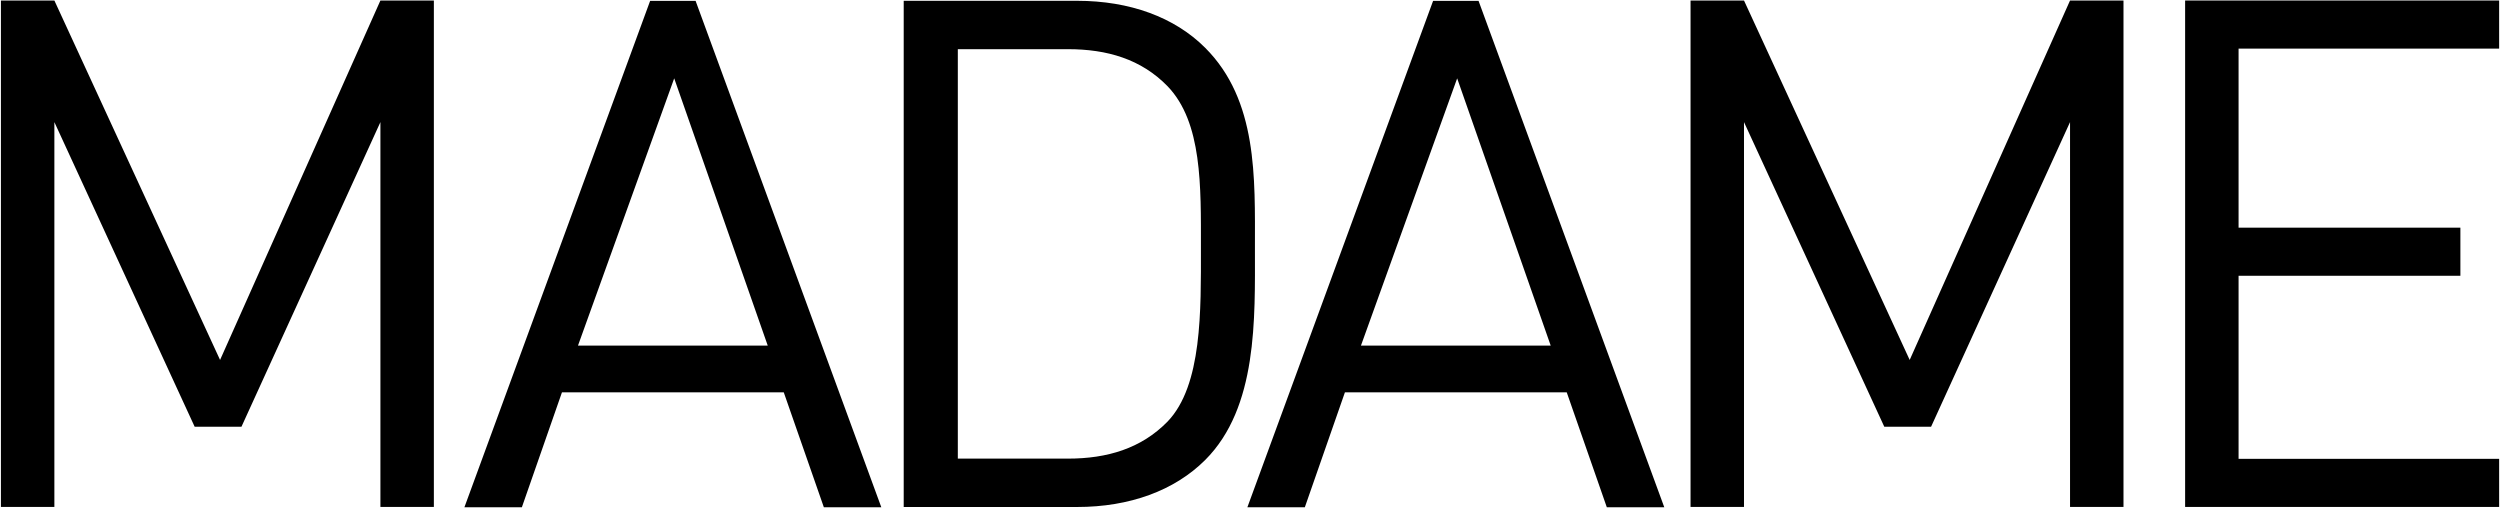 <?xml version="1.0" encoding="utf-8"?>
<!-- Generator: Adobe Illustrator 24.2.1, SVG Export Plug-In . SVG Version: 6.00 Build 0)  -->
<svg version="1.1"
	 id="svg3201" xmlns:cc="http://creativecommons.org/ns#" xmlns:dc="http://purl.org/dc/elements/1.1/" xmlns:inkscape="http://www.inkscape.org/namespaces/inkscape" xmlns:rdf="http://www.w3.org/1999/02/22-rdf-syntax-ns#" xmlns:sodipodi="http://sodipodi.sourceforge.net/DTD/sodipodi-0.dtd" xmlns:svg="http://www.w3.org/2000/svg"
	 xmlns="http://www.w3.org/2000/svg" xmlns:xlink="http://www.w3.org/1999/xlink" x="0px" y="0px" viewBox="0 0 2439.3 495.4"
	 style="enable-background:new 0 0 2439.3 495.4;" xml:space="preserve">
<g id="layer1" transform="translate(-136.568,-15.748)" inkscape:groupmode="layer" inkscape:label="Ebene 1">
	<g id="g116" transform="matrix(13.038,0,0,-13.038,507.745,510.379)">
		<path id="path118" inkscape:connector-curvature="0" d="M0,0v28.8L-10.4,6h-3.5l-10.5,22.8V0h-4v37.9h4L-12,11L0,37.9h4V0H0z"/>
	</g>
	<g id="g124" transform="matrix(13.038,0,0,-13.038,885.663,352.945)">
		<path id="path126" inkscape:connector-curvature="0" d="M0,0h-14.2L-7,20L0,0z M8.5-12.1L-5.4,25.8h-3.4l-13.9-37.9h4.3l3,8.6H1.2
			l3-8.6L8.5-12.1L8.5-12.1z"/>
	</g>
	<g id="g140" transform="translate(413.533,372.432)">
		<path id="path142" inkscape:connector-curvature="0" d="M894.8-114.5c0,60.3,1.4,133.9-32.6,169.2c-25.7,26.3-59,36.1-97.1,36.1
			H657.6v-399.5h107.5c38.1,0,71.4,9.7,97.1,36.1C896.2-237.3,894.8-174.8,894.8-114.5 M947.5-114.5c0-68.7,2.8-144.3-48.6-195.6
			c-29.8-29.8-73.5-45.8-124.9-45.8H604.8V138h169.2c51.3,0,95-16,124.9-45.8C950.3,40.9,947.5-45.8,947.5-114.5"/>
	</g>
	<g id="g148" transform="matrix(13.038,0,0,-13.038,1649.616,352.945)">
		<path id="path150" inkscape:connector-curvature="0" d="M0,0h-14.2L-7,20L0,0z M8.5-12.1L-5.4,25.8h-3.4l-13.9-37.9h4.3l3,8.6H1.2
			l3-8.6L8.5-12.1L8.5-12.1z"/>
	</g>
	<g id="g156" transform="matrix(13.038,0,0,-13.038,2156.346,510.379)">
		<path id="path158" inkscape:connector-curvature="0" d="M0,0v28.8L-10.4,6h-3.5l-10.5,22.8V0h-4v37.9h4L-12,11L0,37.9h4V0H0z"/>
	</g>
	<g id="g164" transform="matrix(13.038,0,0,-13.038,2268.634,510.379)">
		<path id="path166" inkscape:connector-curvature="0" d="M0,0v37.9h23.5v-3.6H4V20.9h16.6v-3.6H4V3.6h19.5V0H0z"/>
	</g>
</g>
</svg>
